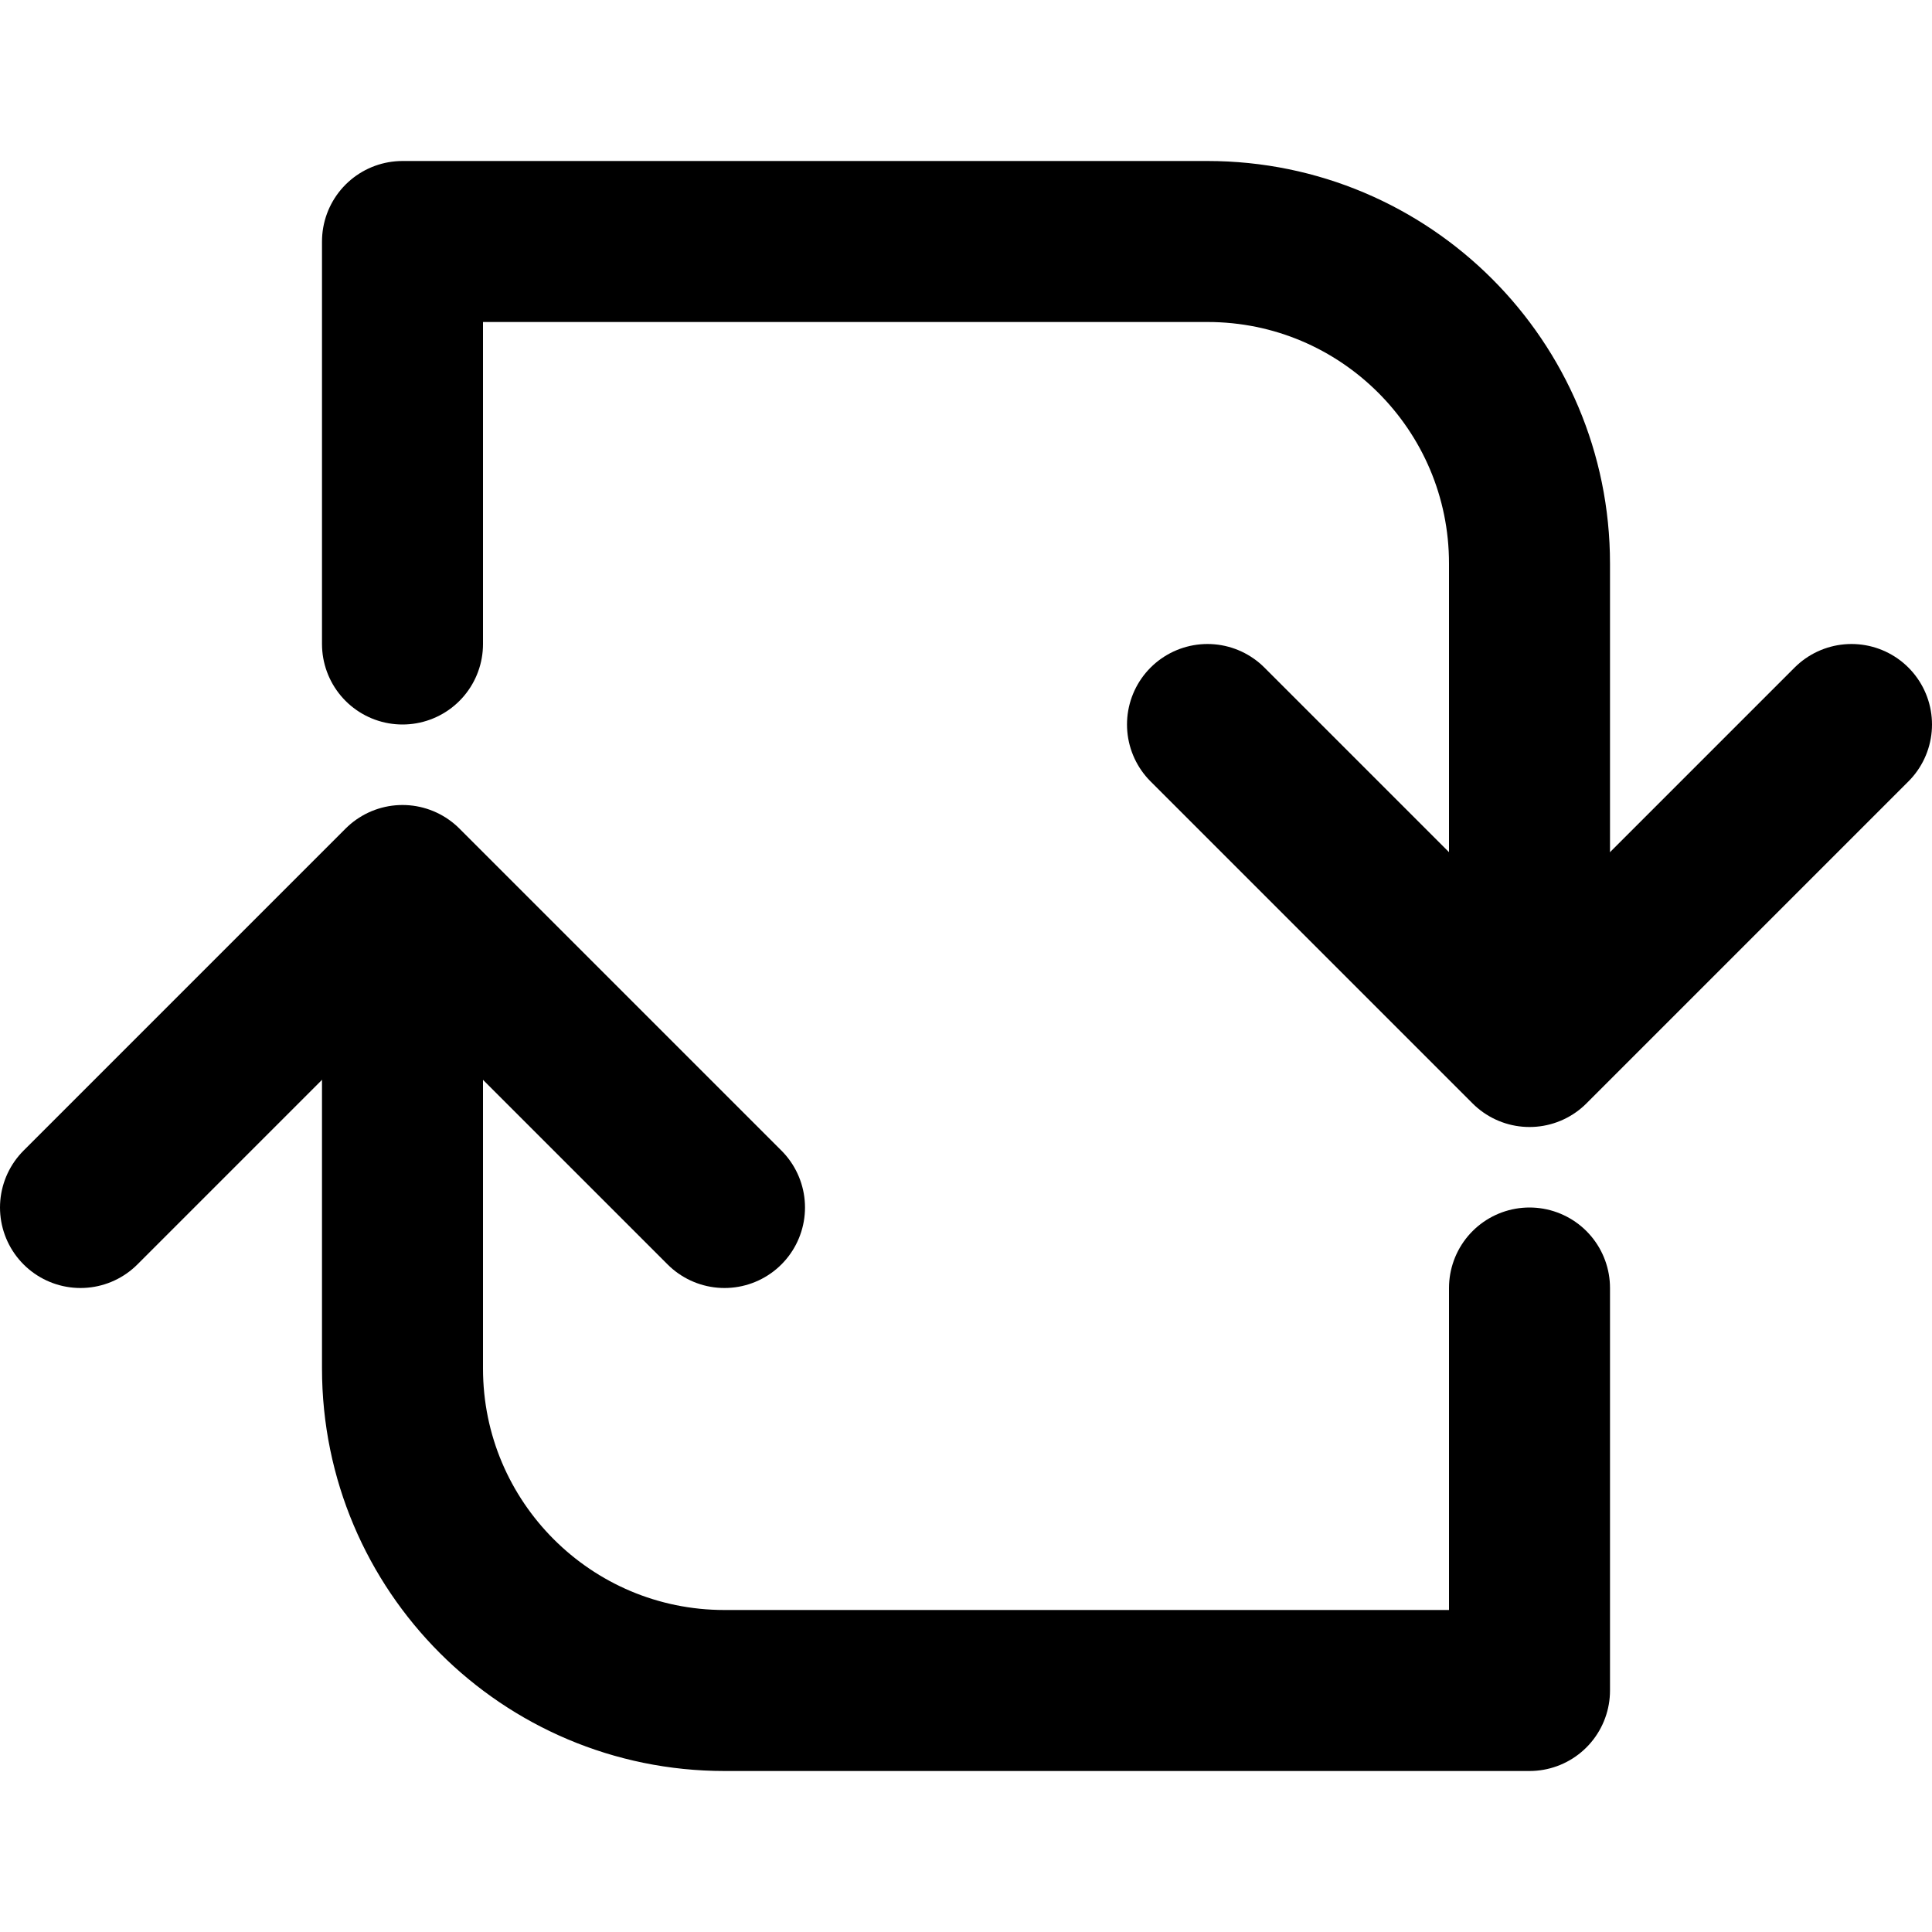 <svg
  xmlns="http://www.w3.org/2000/svg"
  width="24"
  height="24"
  viewBox="0 0 24 24"
  fill="none"
  stroke="currentColor"
  stroke-width="2"
  stroke-linecap="round"
  stroke-linejoin="round"
>
  <path d="M19 16V21H9C6.791 21 5 19.209 5 17V12M19 12V7C19 4.791 17.209 3 15 3H5V8"/>
  <path d="M15 9L19 13L23 9"/>
  <path d="M1 15L5 11L9 15"/>
</svg>
